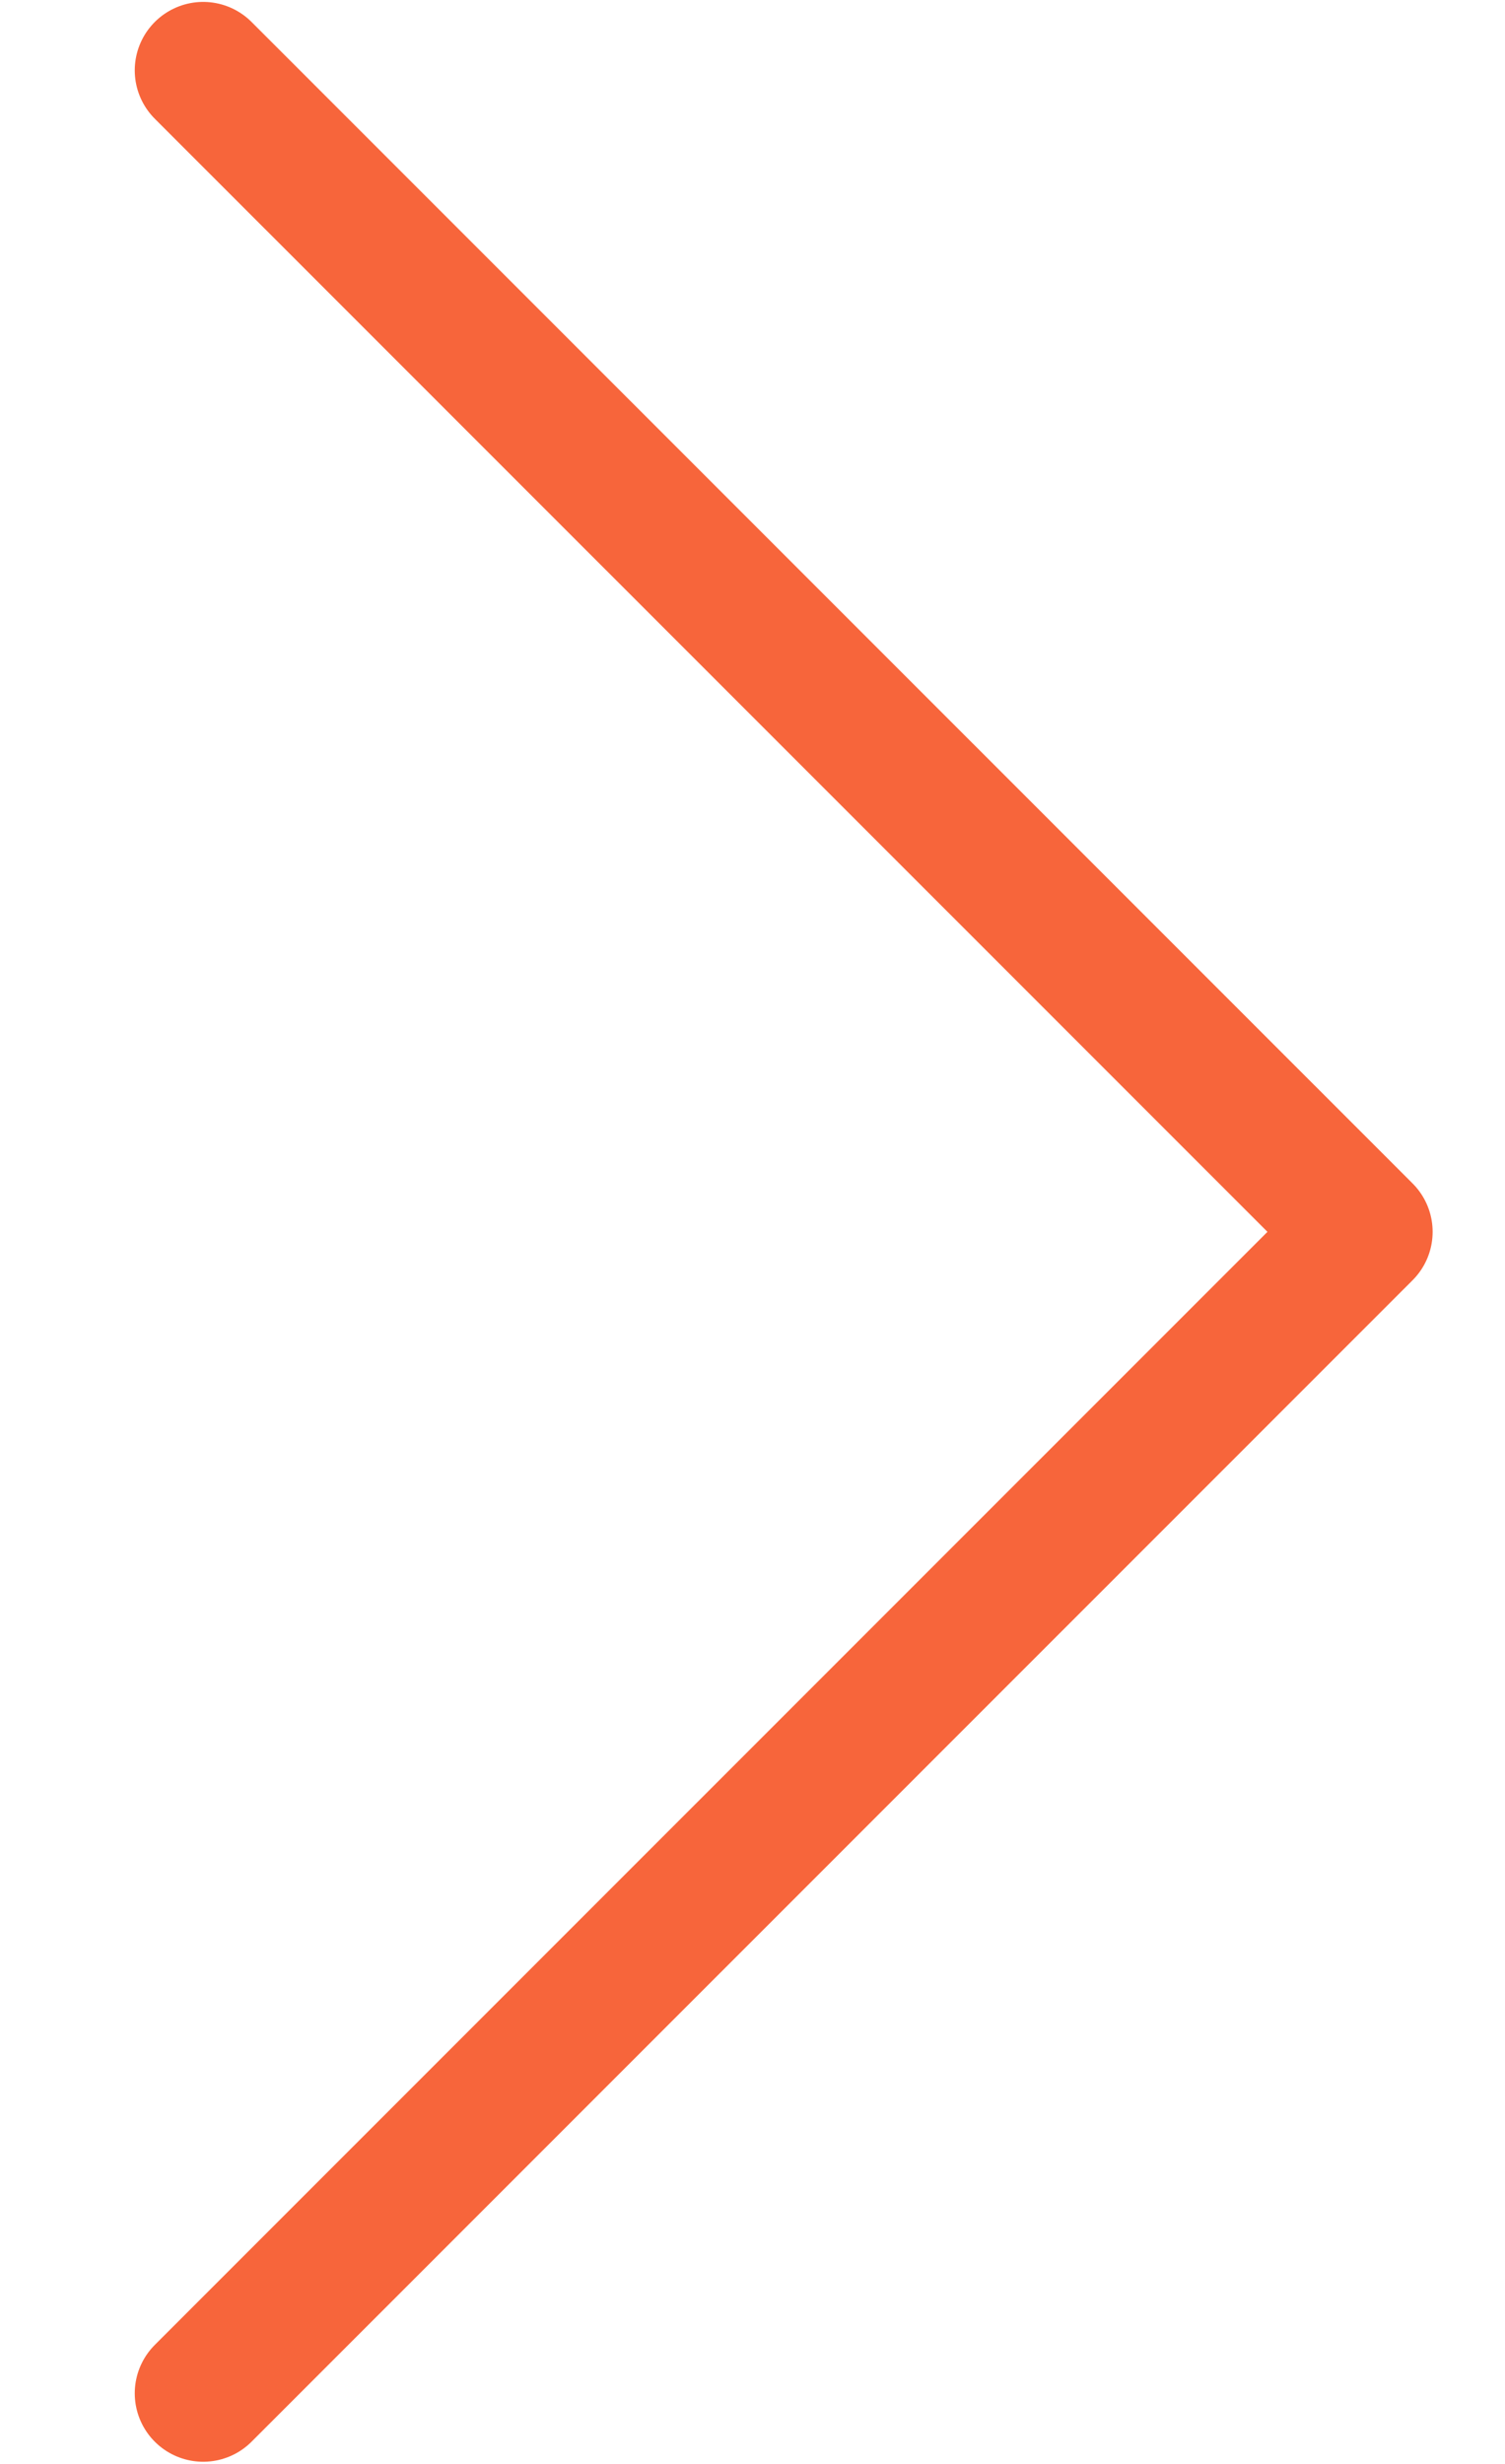 <svg width="11" height="18" viewBox="0 0 11 18" fill="none" xmlns="http://www.w3.org/2000/svg">
<path d="M1.485 17.484L9.971 8.999L1.485 0.514" stroke="#F7653B" stroke-linecap="round" stroke-linejoin="round"/>
</svg>
